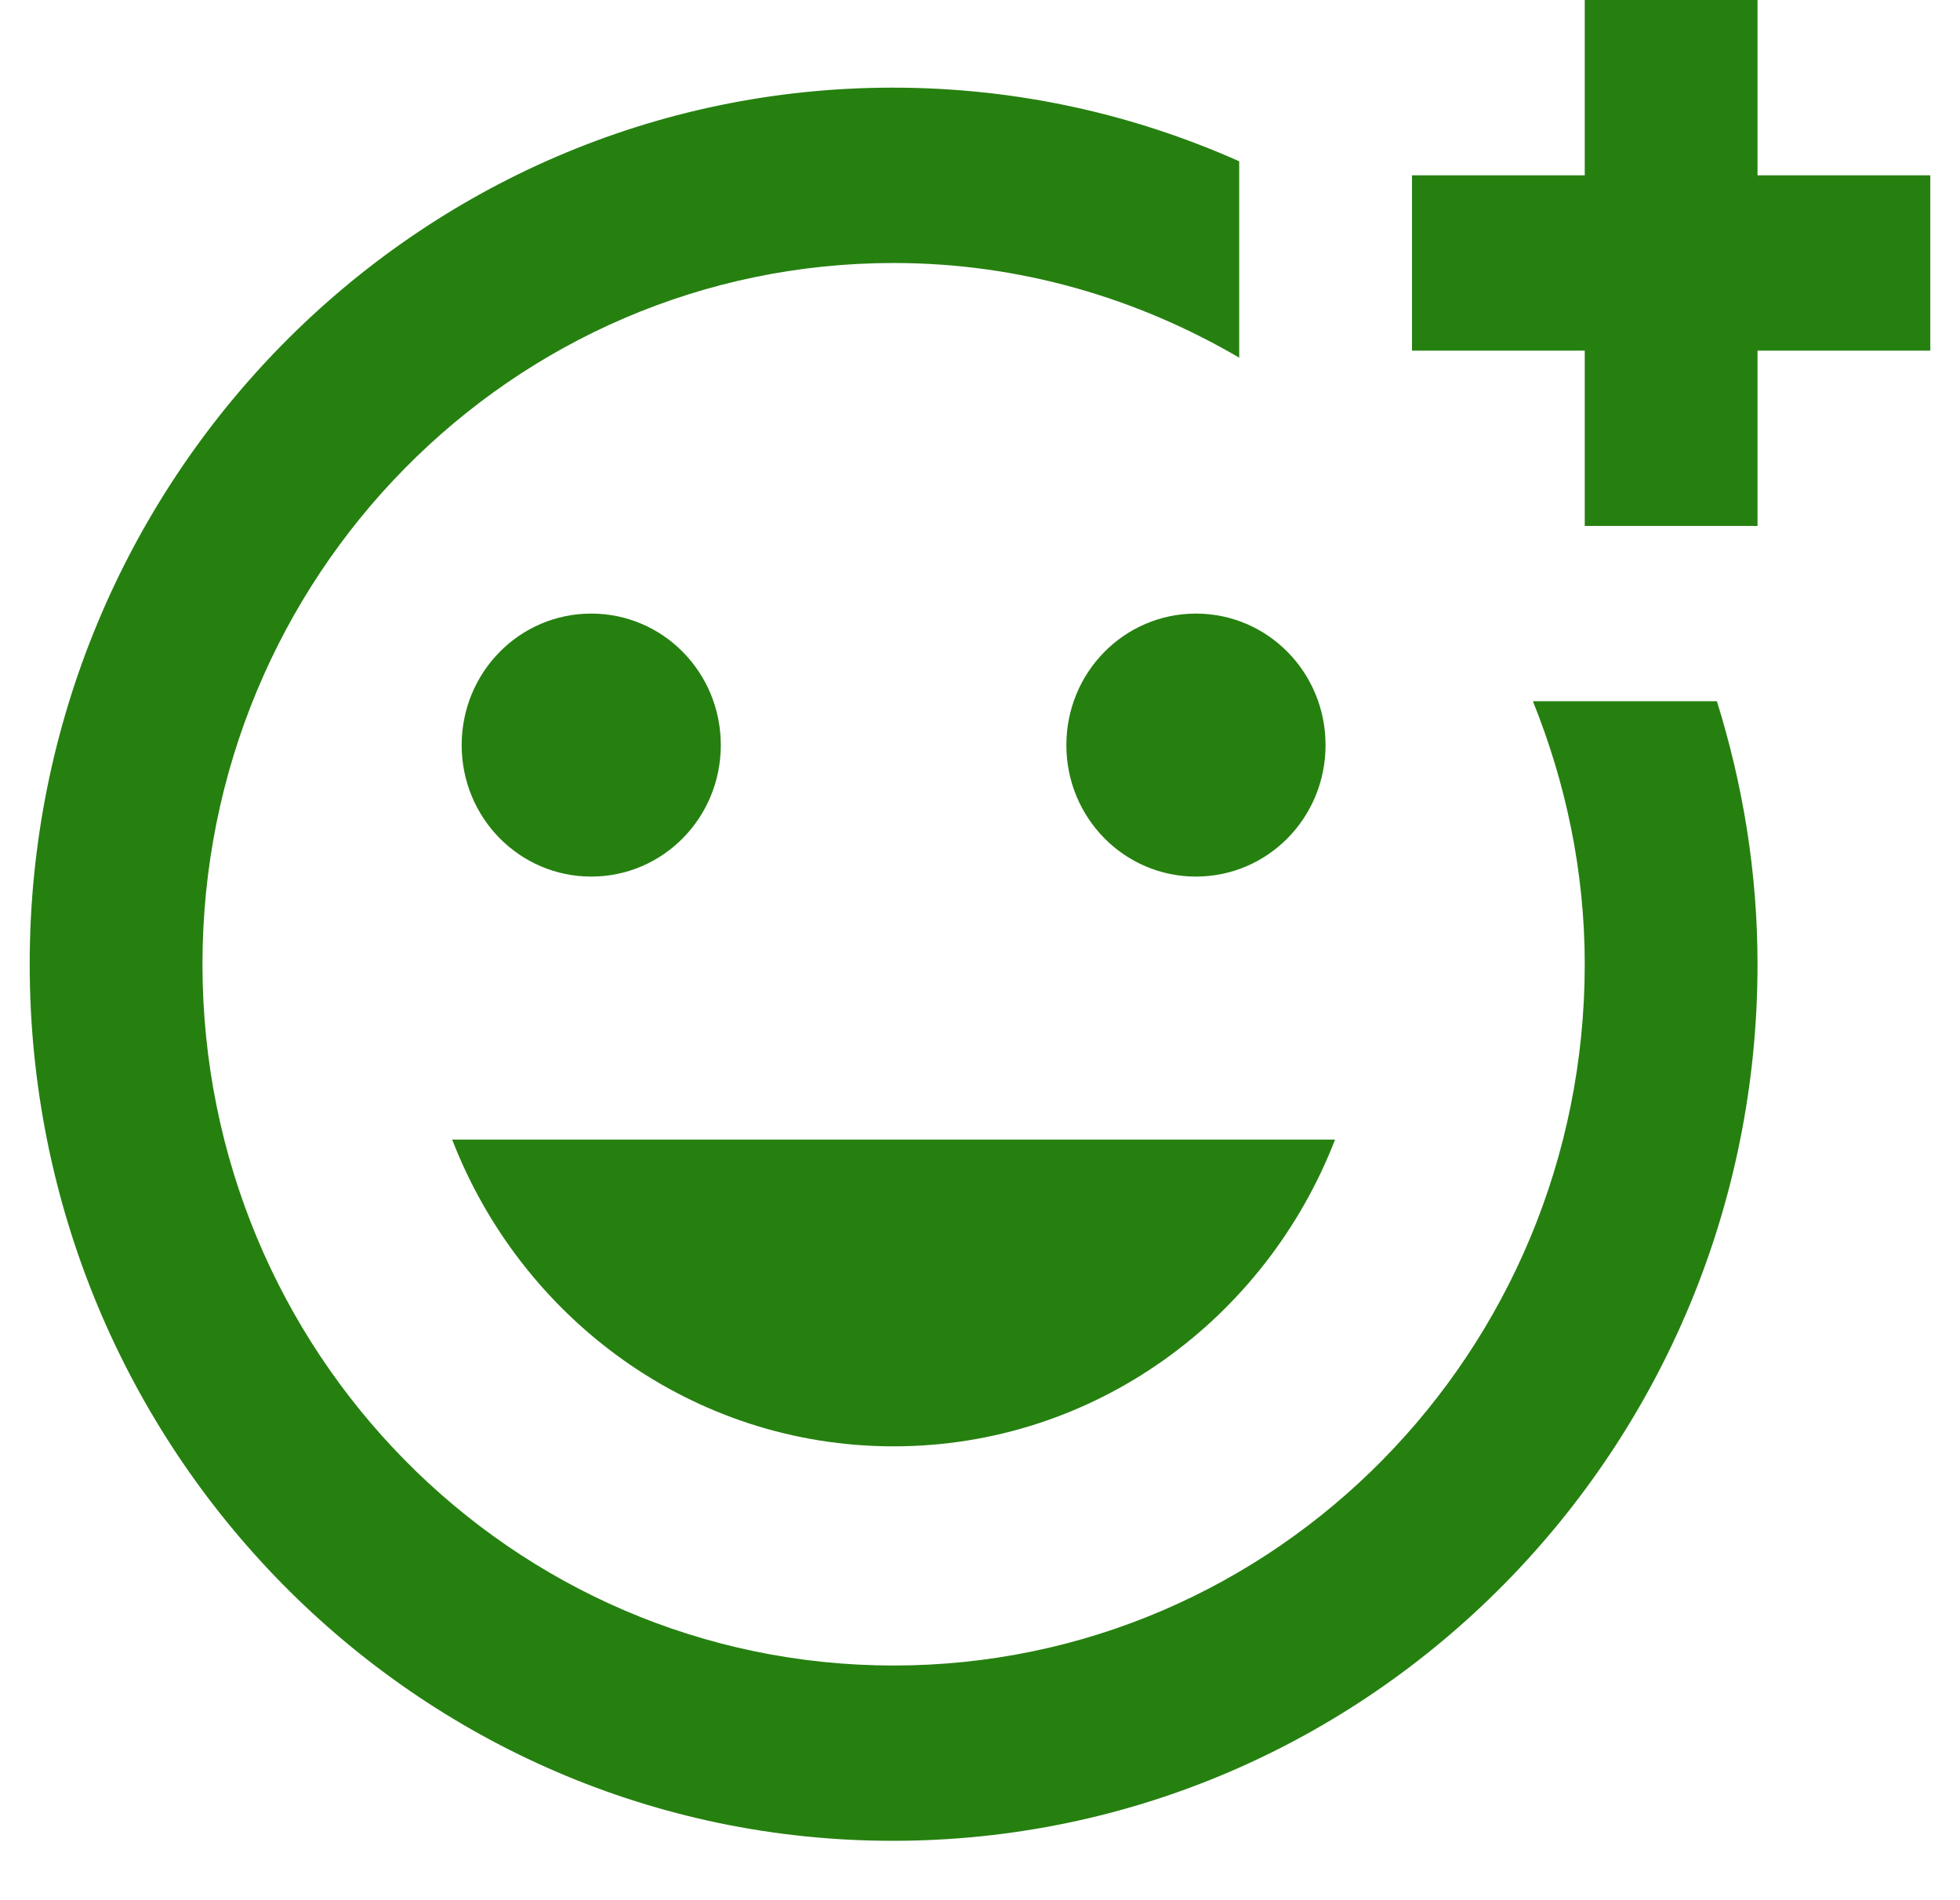 <svg width="33" height="32" viewBox="0 0 33 32" fill="none" xmlns="http://www.w3.org/2000/svg">
<g id="3p" clip-path="url(#clip0_119_409)">
<path id="Vector" d="M7.773 12.548C7.773 11.322 8.747 10.333 9.955 10.333C11.162 10.333 12.136 11.322 12.136 12.548C12.136 13.773 11.162 14.762 9.955 14.762C8.747 14.762 7.773 13.773 7.773 12.548ZM15.046 24.357C18.434 24.357 21.314 22.202 22.478 19.191H7.613C8.776 22.202 11.656 24.357 15.046 24.357ZM20.136 14.762C21.344 14.762 22.318 13.773 22.318 12.548C22.318 11.322 21.344 10.333 20.136 10.333C18.929 10.333 17.954 11.322 17.954 12.548C17.954 13.773 18.929 14.762 20.136 14.762ZM29.591 0H26.682V2.952H23.773V5.905H26.682V8.857H29.591V5.905H32.5V2.952H29.591V0ZM26.682 16.238C26.682 22.763 21.474 28.048 15.046 28.048C8.616 28.048 3.409 22.763 3.409 16.238C3.409 9.713 8.616 4.429 15.046 4.429C17.169 4.429 19.147 5.019 20.864 6.023V2.716C19.075 1.919 17.111 1.476 15.031 1.476C7.002 1.476 0.5 8.09 0.5 16.238C0.5 24.387 7.002 31 15.031 31C23.075 31 29.591 24.387 29.591 16.238C29.591 14.688 29.344 13.212 28.907 11.809H25.809C26.362 13.182 26.682 14.673 26.682 16.238Z" fill="#268010"/>
</g>
<defs>
<clipPath id="clip0_119_409">
<rect width="32" height="32" fill="white" transform="translate(0.5)"/>
</clipPath>
</defs>
</svg>
